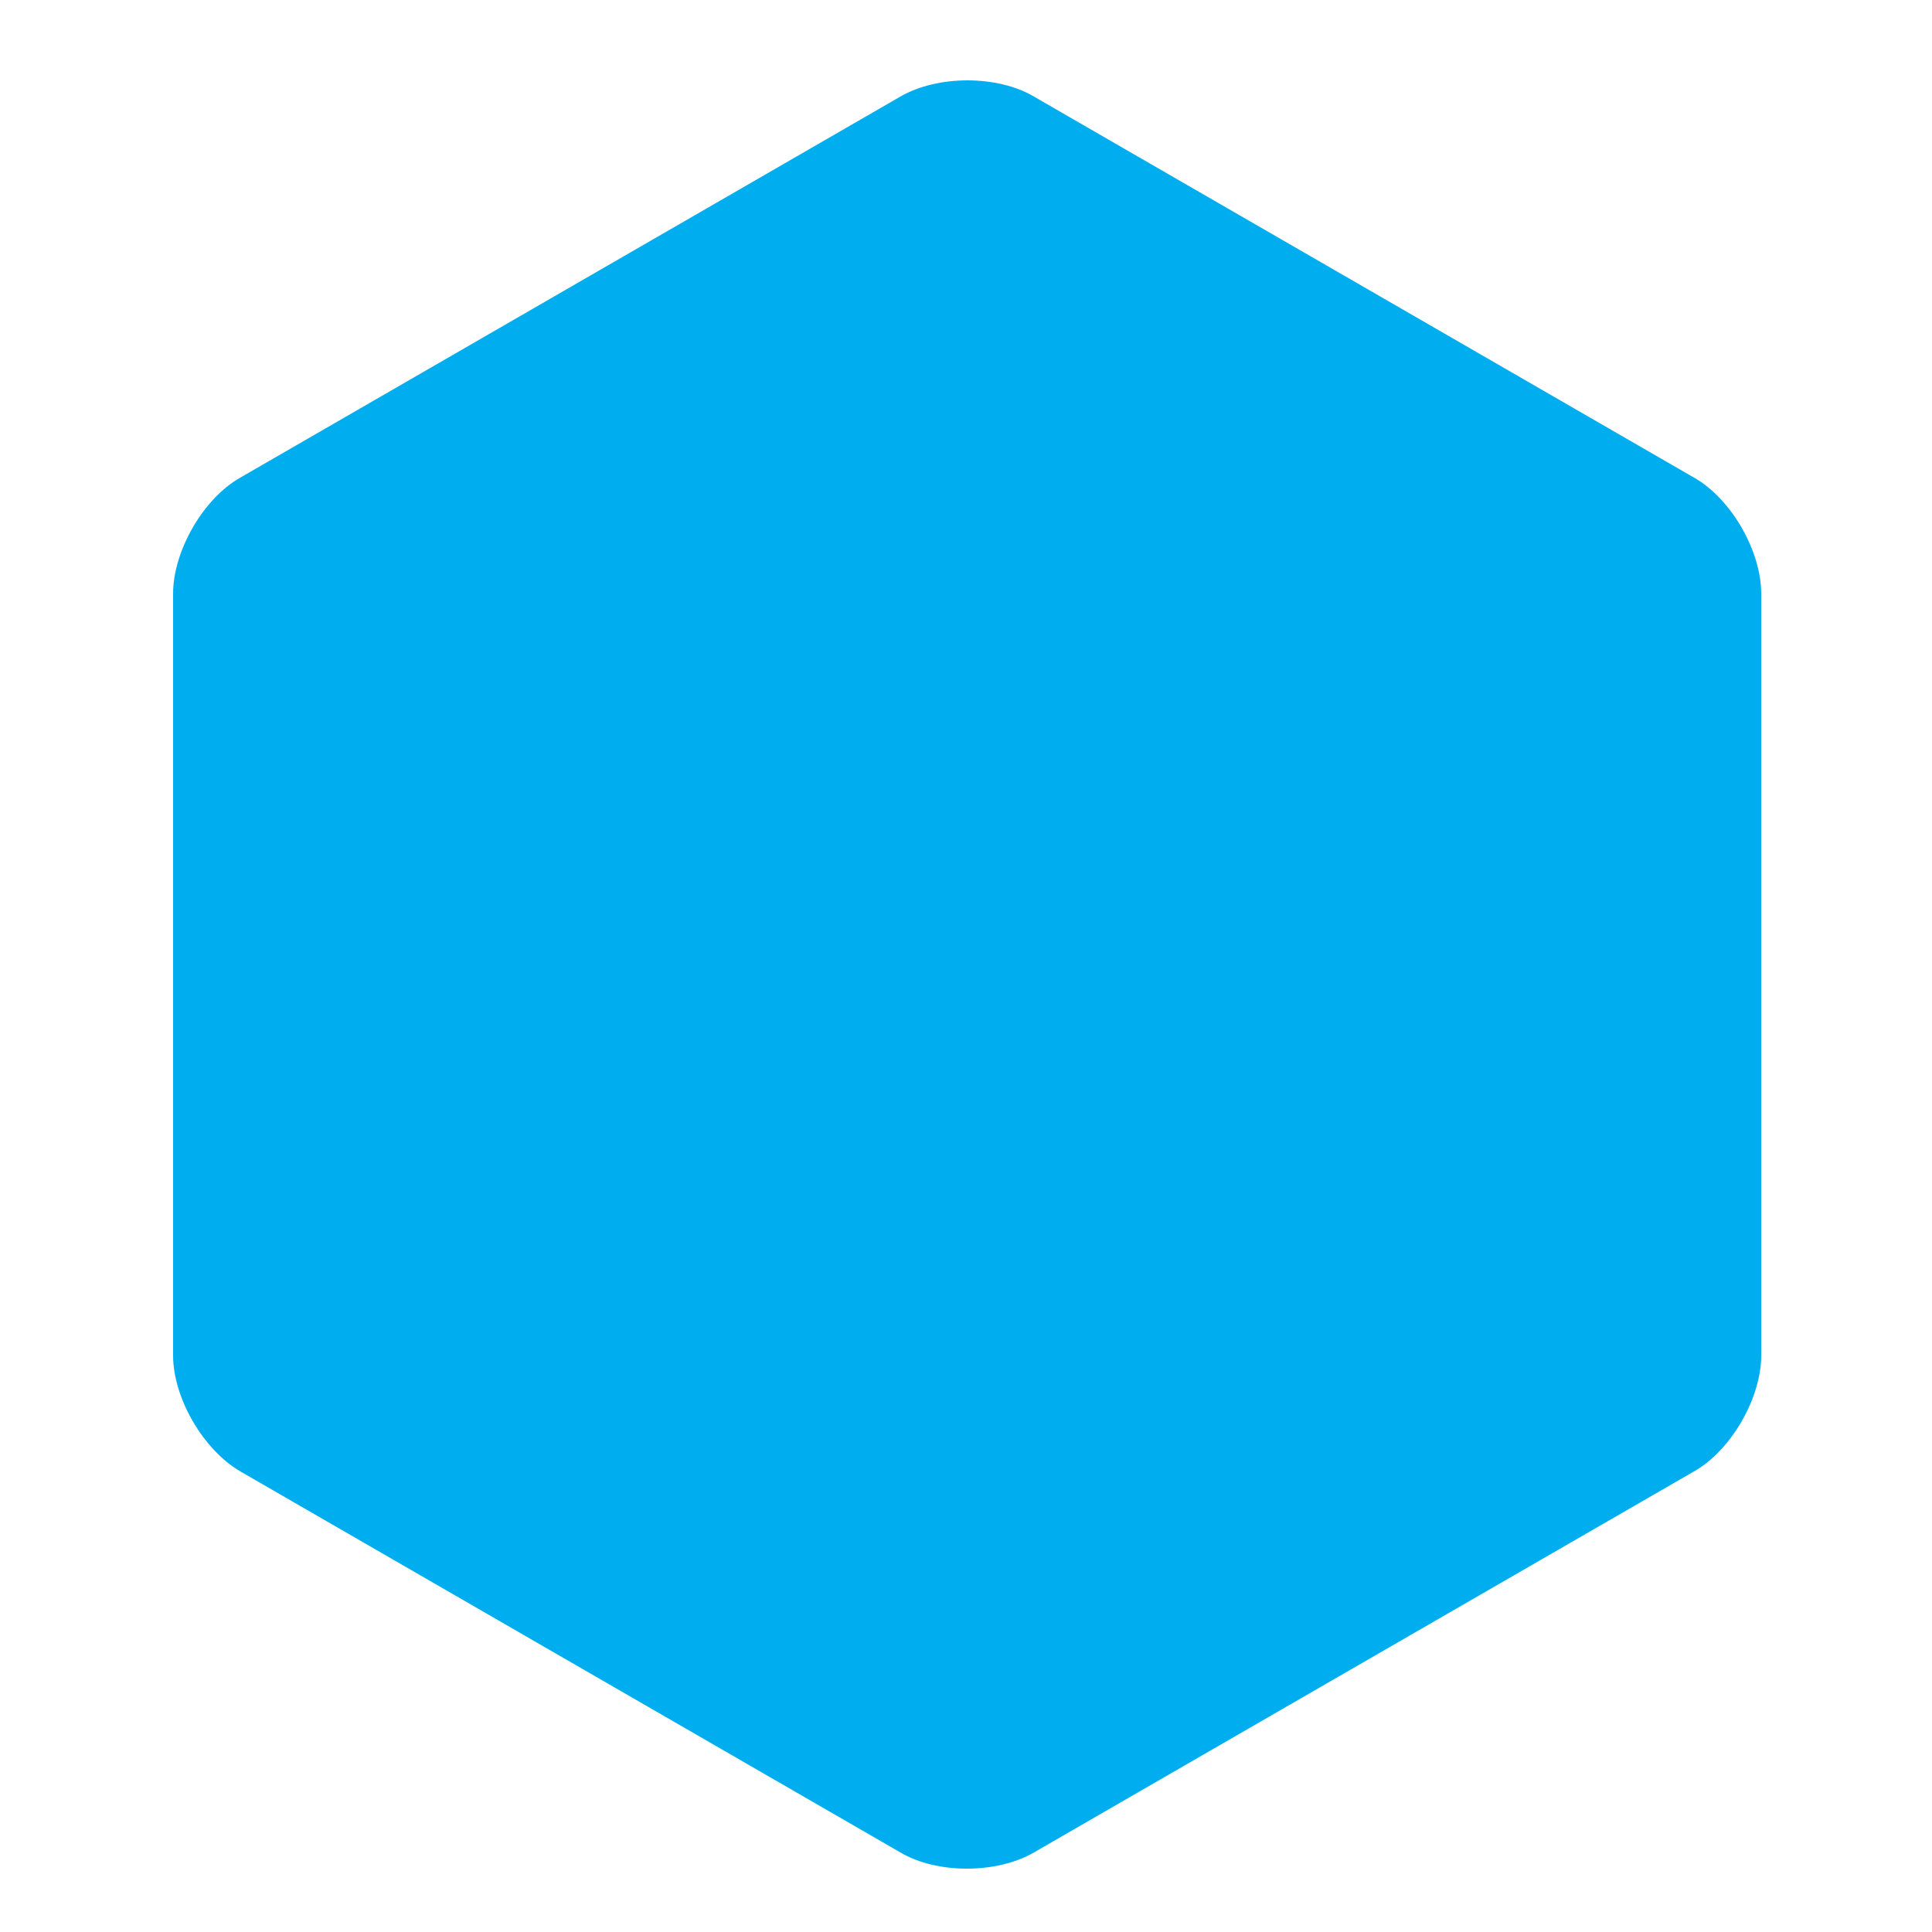<?xml version="1.0" encoding="utf-8"?>
<!-- Generator: Adobe Illustrator 19.0.0, SVG Export Plug-In . SVG Version: 6.00 Build 0)  -->
<svg version="1.1" id="Warstwa_1" xmlns="http://www.w3.org/2000/svg" xmlns:xlink="http://www.w3.org/1999/xlink" x="0px" y="0px"
	 viewBox="0 0 250 250" style="enable-background:new 0 0 250 250;" xml:space="preserve">
<style type="text/css">
	.st0{fill:#00AEEF;}
</style>
<g id="XMLID_1_">
	<path id="XMLID_12_" class="st0" d="M227.9,175.4c0,5.5-3.9,12.3-8.7,15l-85.4,49.3c-4.8,2.8-12.6,2.8-17.3,0l-85.4-49.3
		c-4.8-2.8-8.7-9.5-8.7-15V76.8c0-5.5,3.9-12.3,8.7-15l85.4-49.3c4.8-2.8,12.6-2.8,17.3,0l85.4,49.3c4.8,2.7,8.7,9.5,8.7,15V175.4z"
		/>
</g>
</svg>
